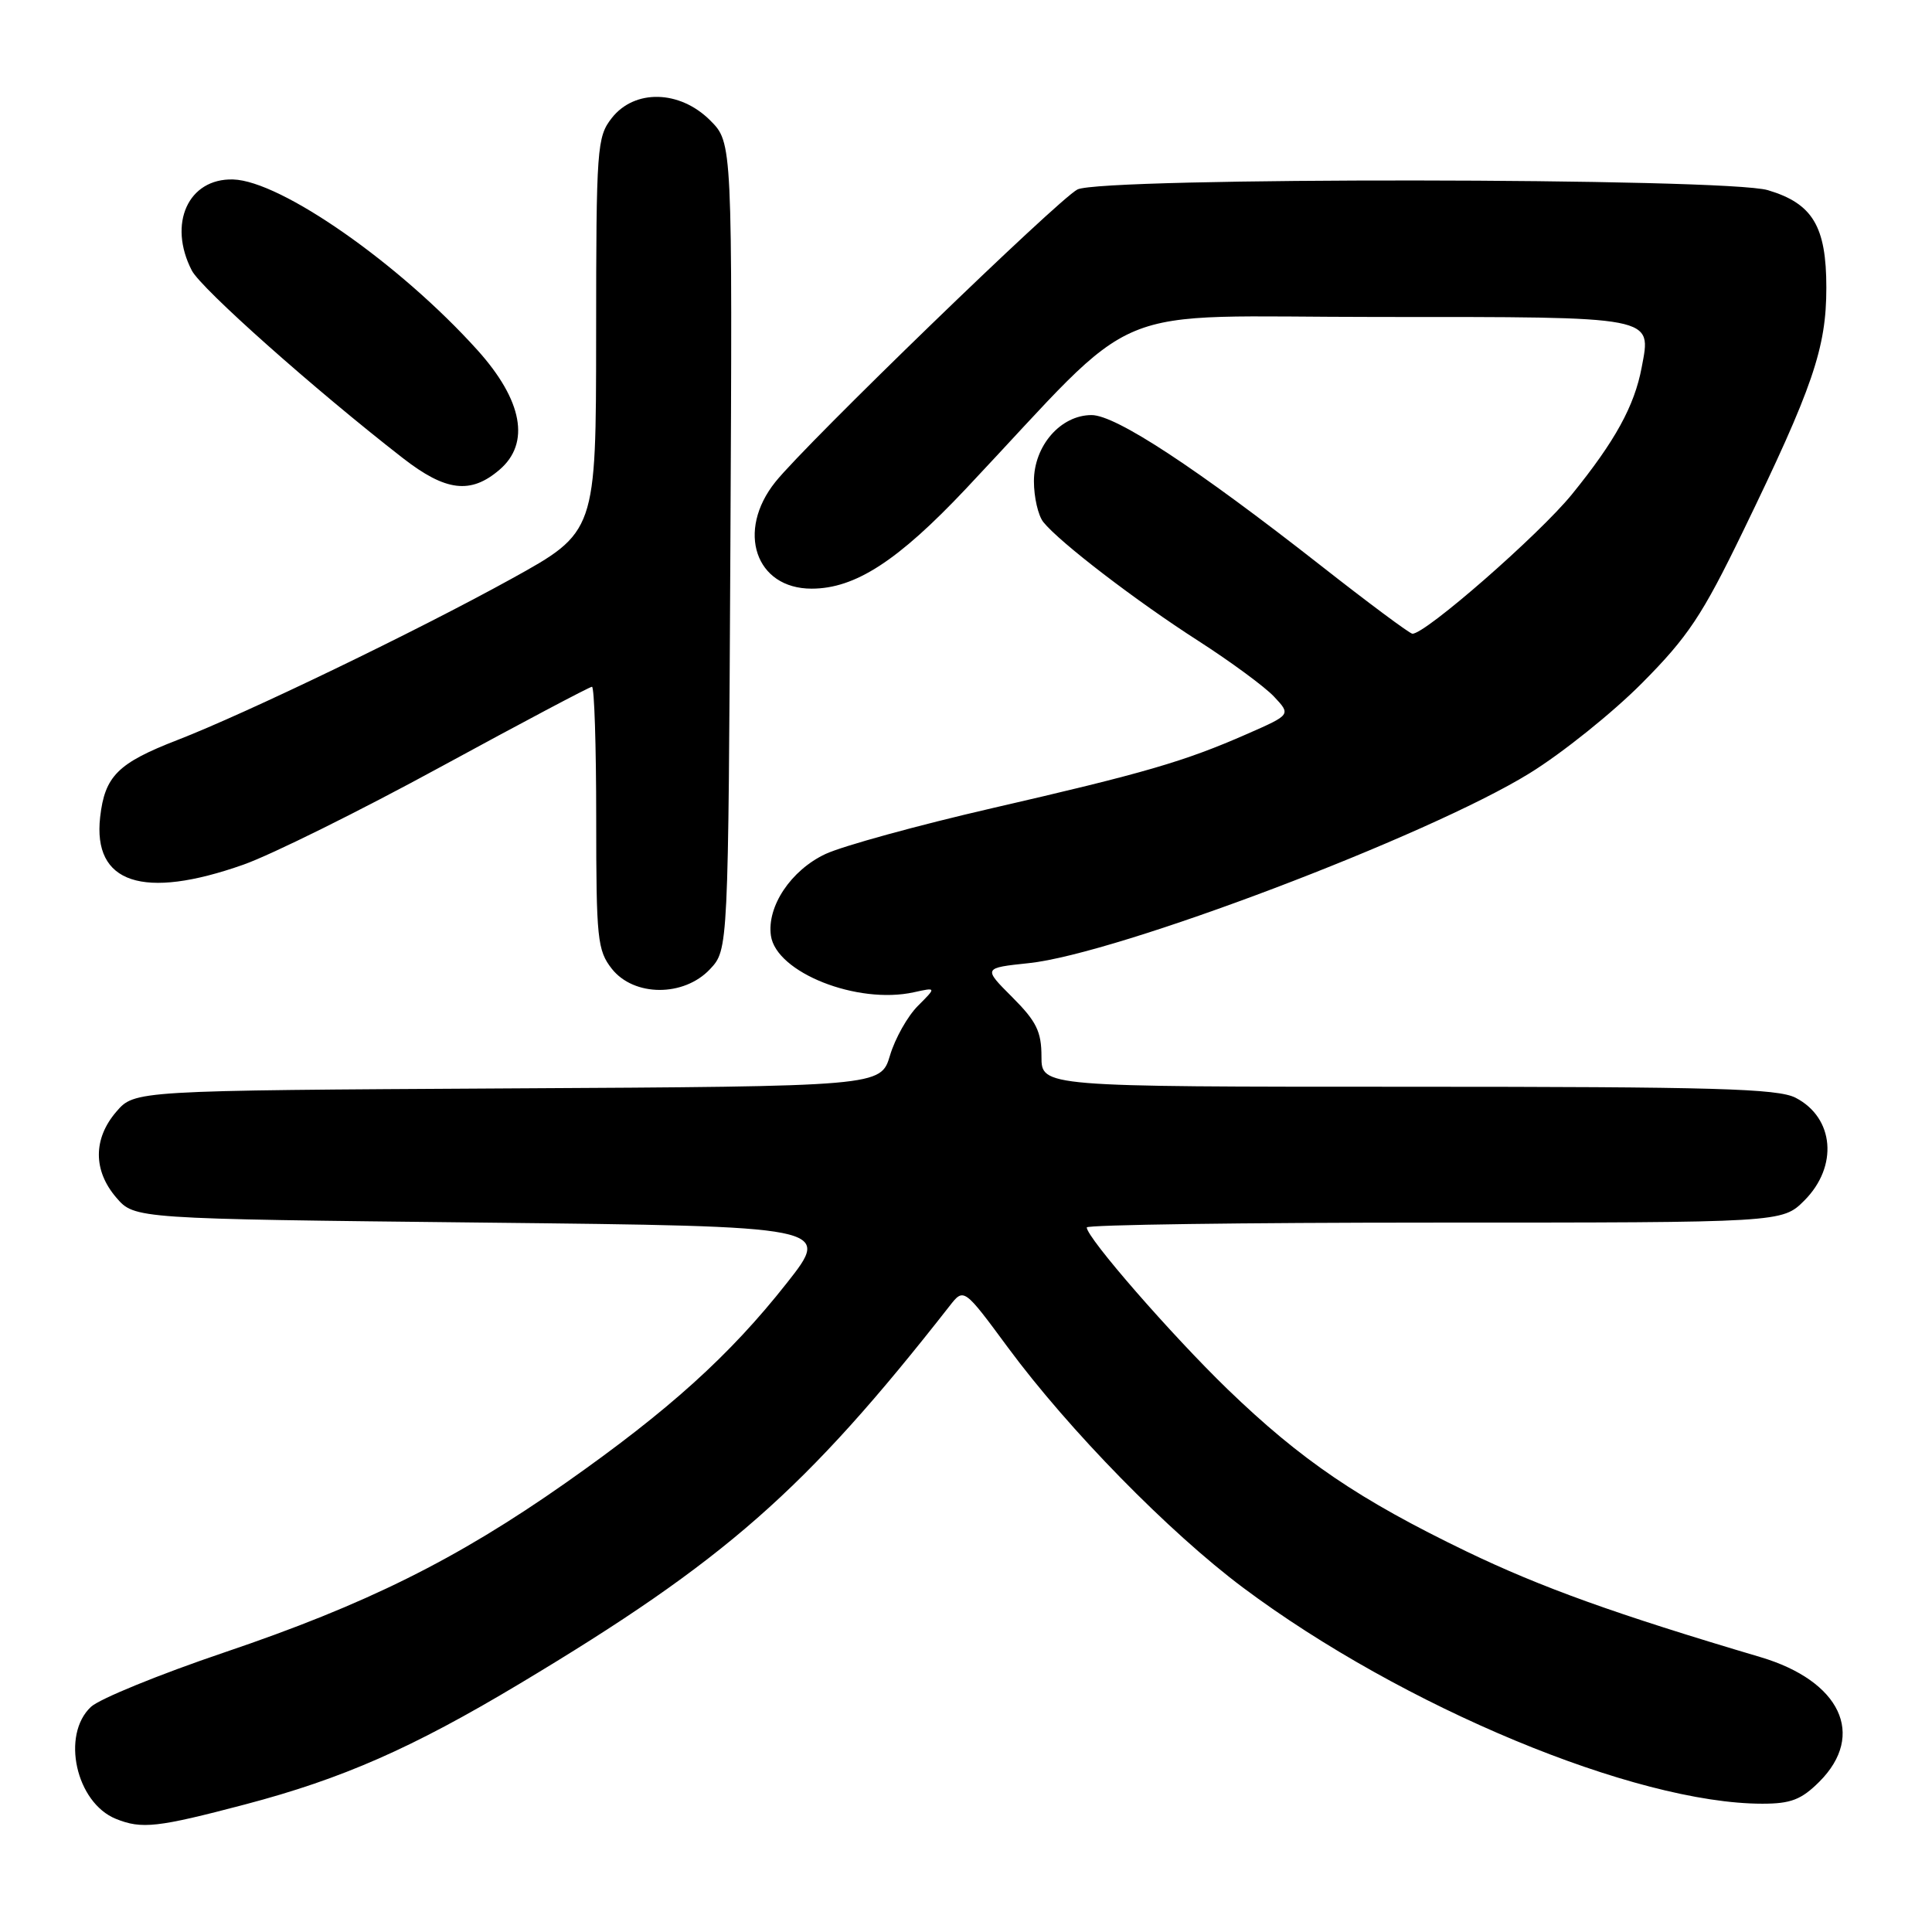 <?xml version="1.0" encoding="UTF-8" standalone="no"?>
<!DOCTYPE svg PUBLIC "-//W3C//DTD SVG 1.1//EN" "http://www.w3.org/Graphics/SVG/1.1/DTD/svg11.dtd" >
<svg xmlns="http://www.w3.org/2000/svg" xmlns:xlink="http://www.w3.org/1999/xlink" version="1.1" viewBox="0 0 256 256">
 <g >
 <path fill="currentColor"
d=" M 32.50 239.09 C 45.39 235.69 54.60 231.64 68.84 223.11 C 96.09 206.79 106.72 197.45 125.81 173.07 C 127.71 170.63 127.71 170.63 133.57 178.57 C 141.65 189.50 154.91 203.04 164.71 210.37 C 185.86 226.18 216.69 239.00 233.53 239.00 C 237.31 239.00 238.69 238.46 241.08 236.08 C 247.27 229.88 243.87 222.72 233.25 219.57 C 214.03 213.87 204.24 210.35 194.33 205.58 C 180.04 198.68 172.42 193.50 162.66 184.08 C 155.20 176.85 144.00 164.00 144.00 162.64 C 144.00 162.29 164.73 162.00 190.08 162.00 C 236.15 162.00 236.15 162.00 239.08 159.08 C 243.60 154.56 243.05 148.11 237.93 145.46 C 235.56 144.24 227.20 144.00 186.55 144.00 C 138.00 144.00 138.00 144.00 138.00 140.00 C 138.00 136.69 137.33 135.33 134.13 132.13 C 130.26 128.26 130.26 128.26 136.33 127.62 C 148.01 126.40 189.21 110.78 202.68 102.46 C 206.98 99.81 213.69 94.43 217.58 90.51 C 223.66 84.39 225.56 81.54 230.94 70.44 C 240.23 51.30 242.00 46.12 242.00 38.11 C 242.00 29.99 240.19 26.97 234.26 25.20 C 228.73 23.54 145.90 23.46 142.76 25.11 C 140.16 26.47 106.88 58.70 102.75 63.85 C 97.52 70.37 100.10 78.00 107.54 78.00 C 113.31 78.00 118.98 74.32 128.00 64.75 C 151.91 39.37 145.58 42.00 182.71 42.00 C 219.66 42.00 218.82 41.84 217.53 48.69 C 216.57 53.79 214.02 58.44 208.29 65.50 C 203.95 70.84 188.84 84.05 187.15 83.97 C 186.79 83.96 181.32 79.89 175.00 74.93 C 158.51 62.00 147.85 55.00 144.64 55.00 C 140.54 55.00 137.00 59.07 137.00 63.76 C 137.00 65.88 137.56 68.32 138.25 69.18 C 140.38 71.84 150.58 79.66 158.77 84.91 C 163.06 87.67 167.59 91.00 168.82 92.31 C 171.06 94.70 171.06 94.70 165.28 97.24 C 156.93 100.91 151.66 102.44 131.50 107.08 C 121.60 109.36 111.65 112.10 109.38 113.16 C 104.80 115.31 101.60 120.11 102.15 123.98 C 102.85 128.87 113.60 133.13 121.09 131.48 C 124.09 130.82 124.09 130.82 121.62 133.29 C 120.26 134.65 118.60 137.60 117.93 139.85 C 116.70 143.95 116.70 143.95 67.26 144.22 C 17.83 144.50 17.83 144.50 15.41 147.31 C 12.33 150.89 12.33 155.11 15.41 158.69 C 17.83 161.50 17.83 161.50 64.00 162.00 C 110.18 162.50 110.18 162.50 104.25 170.02 C 96.71 179.59 88.62 186.89 74.94 196.50 C 60.48 206.65 48.48 212.61 29.71 218.96 C 21.14 221.86 13.20 225.10 12.06 226.16 C 8.07 229.88 10.07 238.87 15.36 241.01 C 18.78 242.39 20.85 242.16 32.50 239.09 Z  M 94.08 128.42 C 96.50 125.84 96.50 125.84 96.78 72.37 C 97.05 18.90 97.05 18.90 94.10 15.95 C 90.08 11.93 84.10 11.78 81.07 15.63 C 79.10 18.15 79.00 19.49 78.99 44.38 C 78.98 70.50 78.98 70.50 67.74 76.71 C 55.19 83.64 32.66 94.51 23.50 98.06 C 15.61 101.12 13.89 102.83 13.27 108.27 C 12.28 117.06 18.94 119.27 32.26 114.57 C 35.97 113.26 47.75 107.42 58.44 101.59 C 69.13 95.77 78.13 91.00 78.44 91.00 C 78.75 91.00 79.00 98.81 79.00 108.37 C 79.00 124.42 79.16 125.93 81.07 128.37 C 84.00 132.08 90.61 132.11 94.08 128.42 Z  M 66.19 62.24 C 70.30 58.73 69.25 53.05 63.28 46.41 C 52.97 34.96 37.22 23.96 30.89 23.78 C 24.94 23.61 22.21 29.64 25.42 35.85 C 26.68 38.27 41.67 51.60 53.38 60.70 C 59.06 65.12 62.38 65.52 66.19 62.24 Z "/>
</g>
</svg>